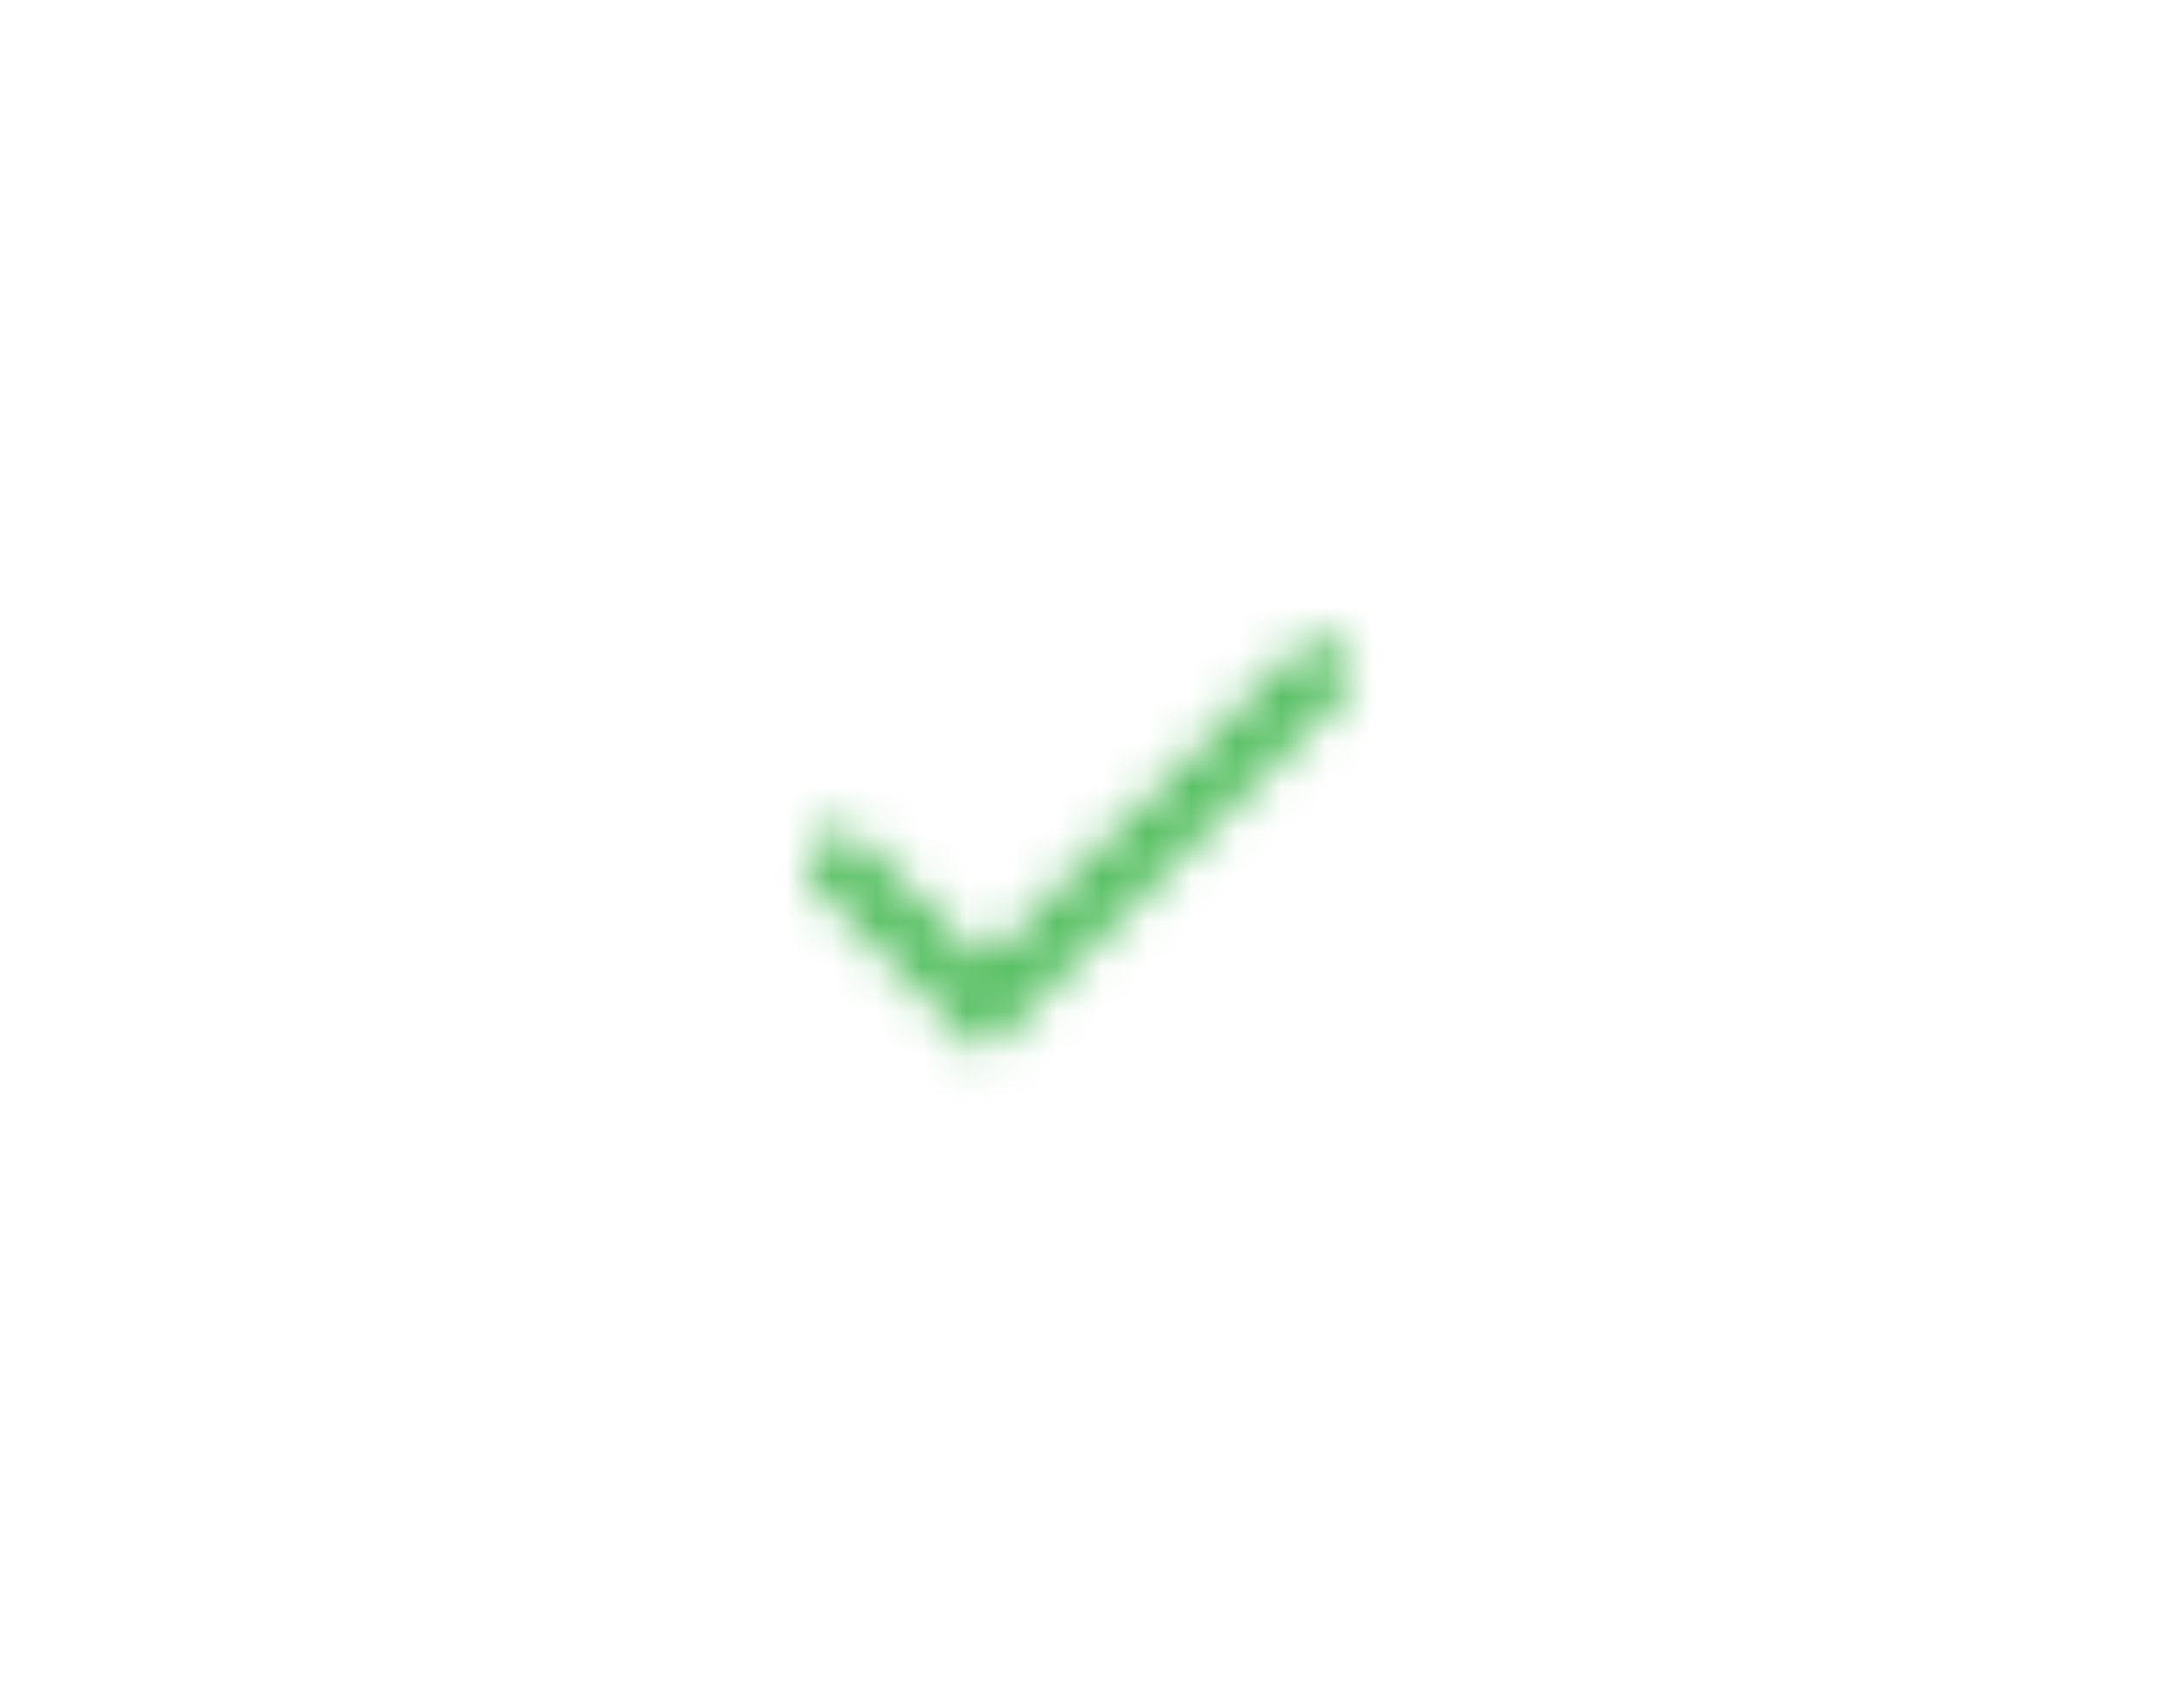 <svg xmlns="http://www.w3.org/2000/svg" xmlns:xlink="http://www.w3.org/1999/xlink" width="48" height="38" viewBox="0 0 48 38">
    <defs>
        <path id="prefix__a" d="M21.886 21.448l7-7c.273-.274.716-.274.99 0 .273.273.273.716 0 .99l-7.99 7.99-3.748-3.748c-.273-.273-.273-.716 0-.99.273-.273.716-.273.99 0l2.758 2.758z"/>
    </defs>
    <g fill="none" fill-rule="evenodd">
        <mask id="prefix__b" fill="#fff">
            <use xlink:href="#prefix__a"/>
        </mask>
        <use fill="#FFF" fill-opacity="0" xlink:href="#prefix__a"/>
        <g fill="#50BD5C" mask="url(#prefix__b)">
            <path d="M0 0H48V38H0z"/>
        </g>
    </g>
</svg>
